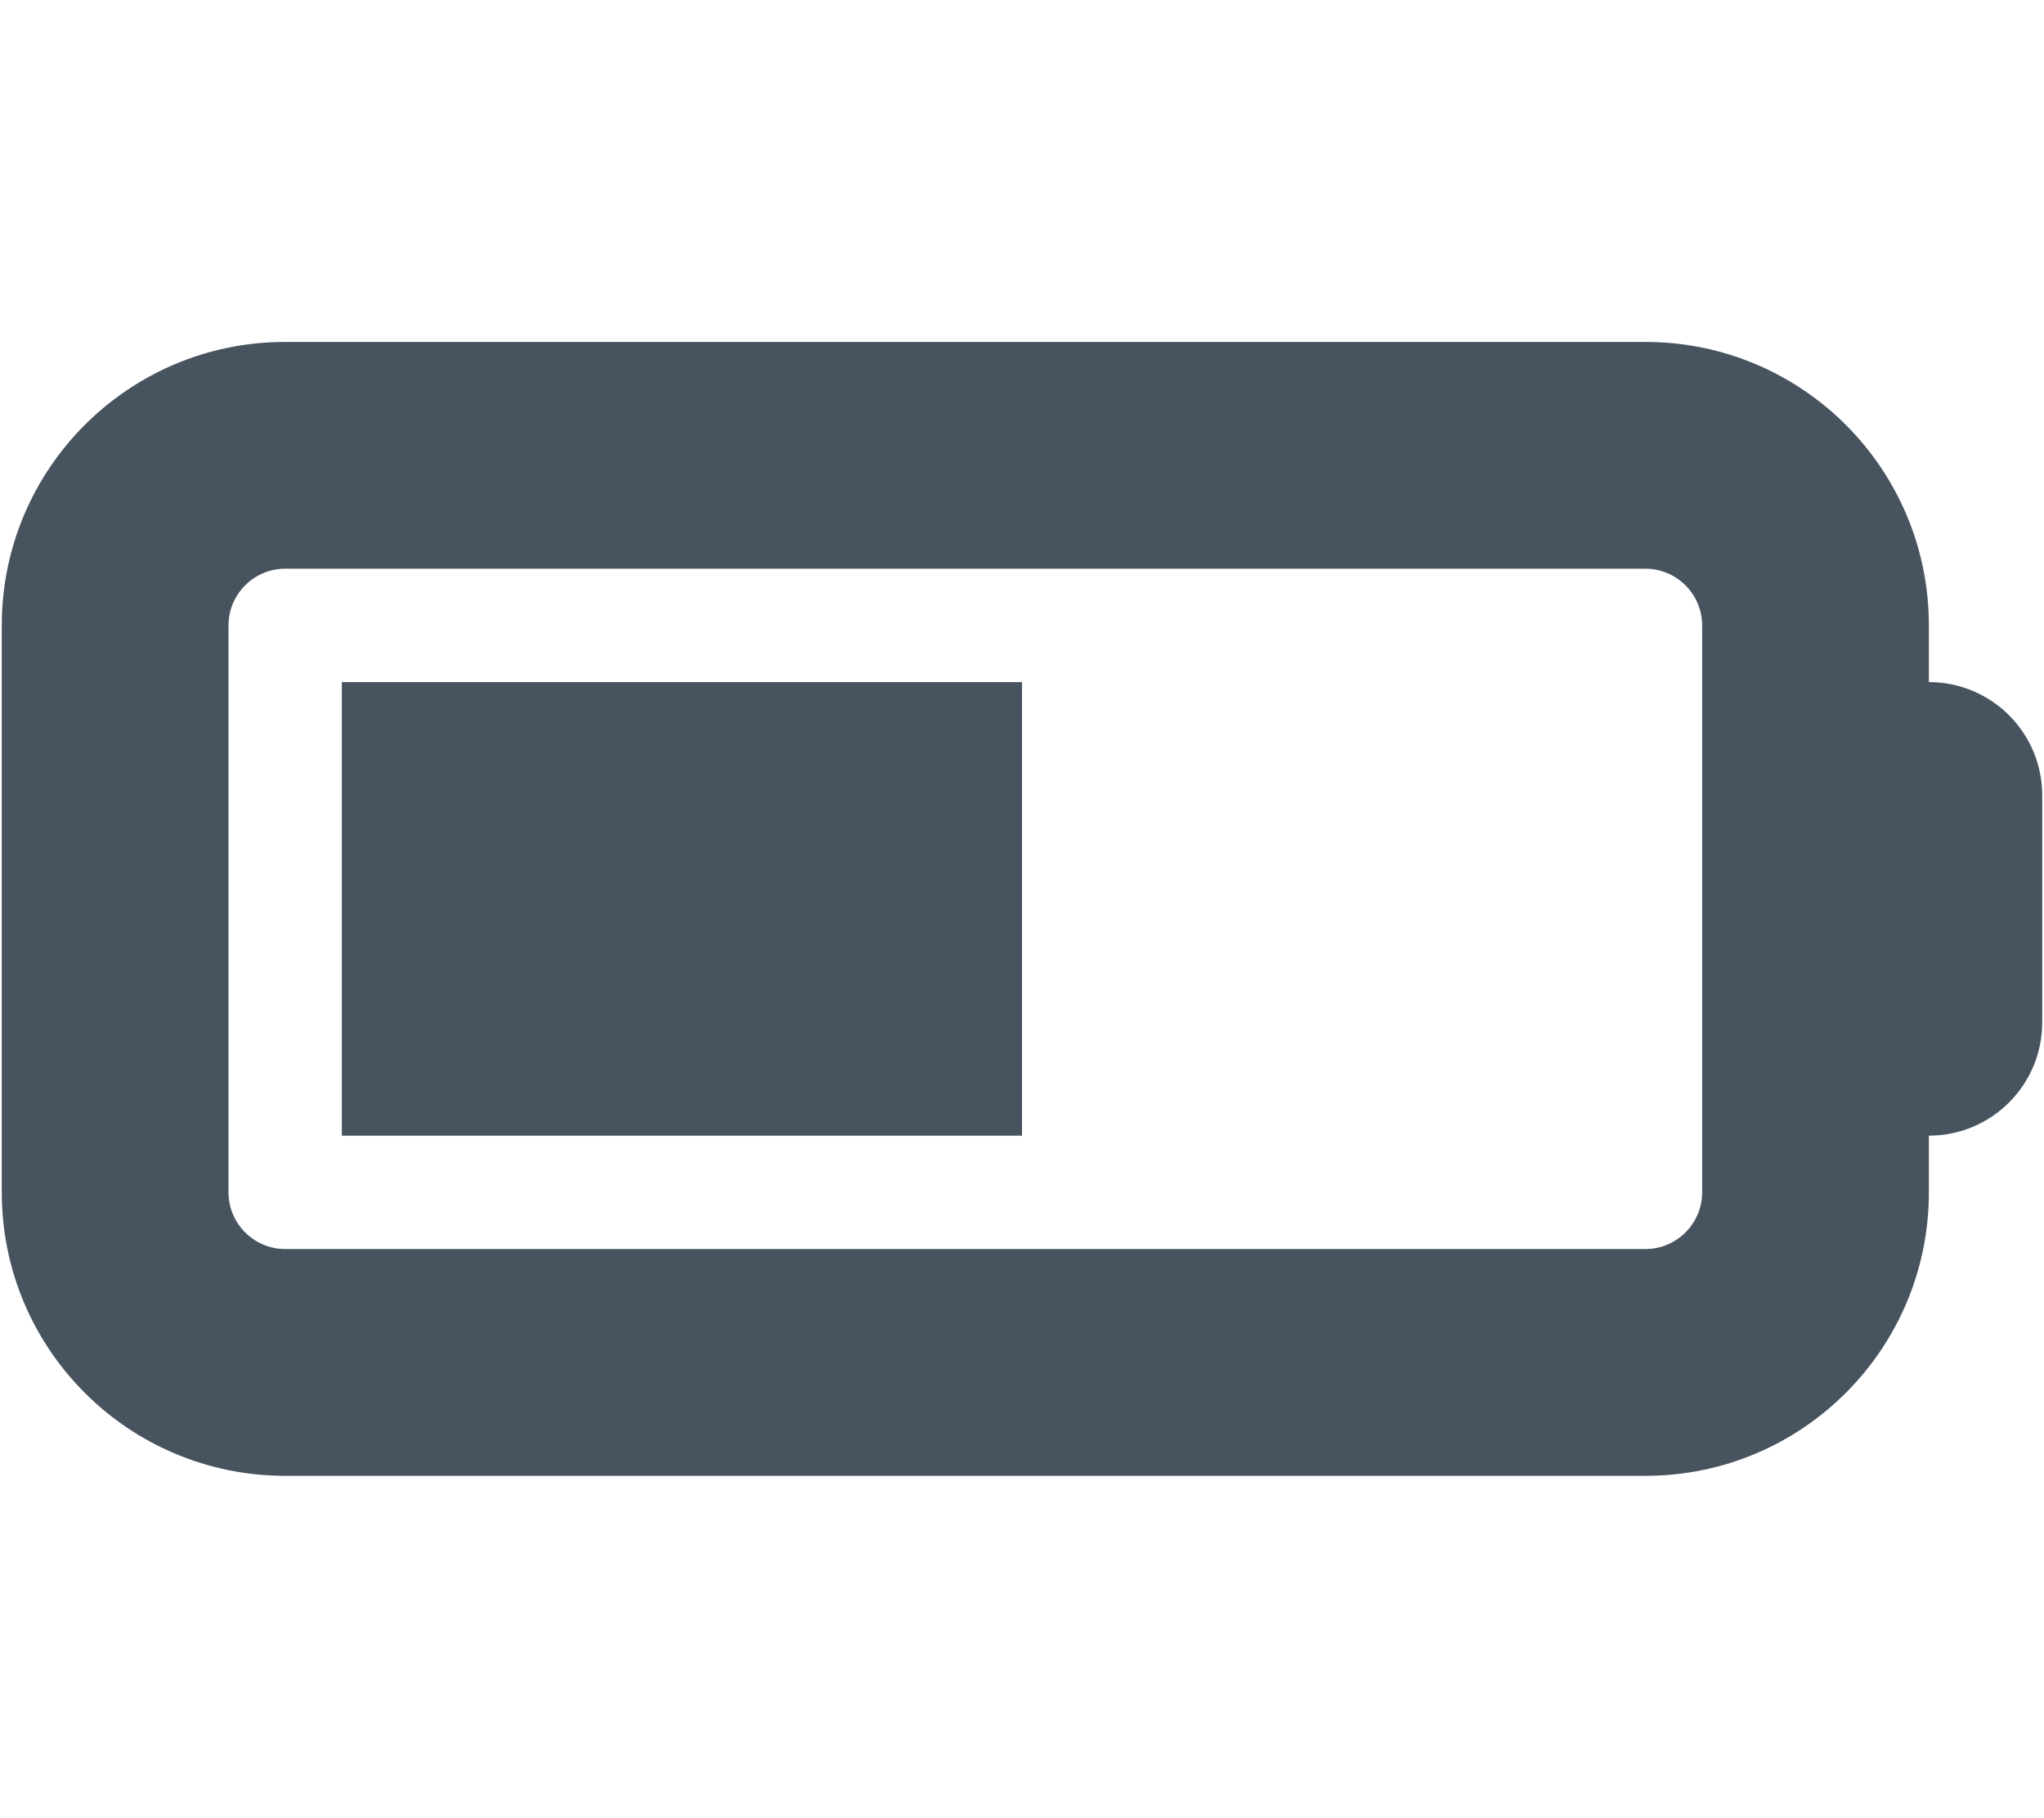 <svg width="577" height="513" viewBox="0 0 577 513" fill="none" xmlns="http://www.w3.org/2000/svg">
<g clip-path="url(#clip0_104_564)">
<path d="M464.5 160.5C473.3 160.5 480.5 167.7 480.5 176.5V336.5C480.5 345.3 473.3 352.5 464.5 352.5H80.5C71.7 352.5 64.5 345.3 64.5 336.5V176.5C64.5 167.7 71.7 160.5 80.5 160.5H464.5ZM80.5 96.5C36.3 96.5 0.5 132.3 0.5 176.5V336.5C0.5 380.7 36.3 416.5 80.5 416.5H464.5C508.7 416.5 544.5 380.7 544.5 336.5V320.5C562.2 320.5 576.5 306.2 576.5 288.5V224.5C576.5 206.8 562.2 192.5 544.5 192.5V176.5C544.5 132.3 508.7 96.5 464.5 96.5H80.5ZM288.5 192.5H96.5V320.5H288.5V192.5Z" fill="#47535F"/>
</g>
<defs>
<clipPath id="clip0_104_564">
<rect width="576" height="512" fill="white" transform="translate(0.5 0.5)"/>
</clipPath>
</defs>
</svg>

